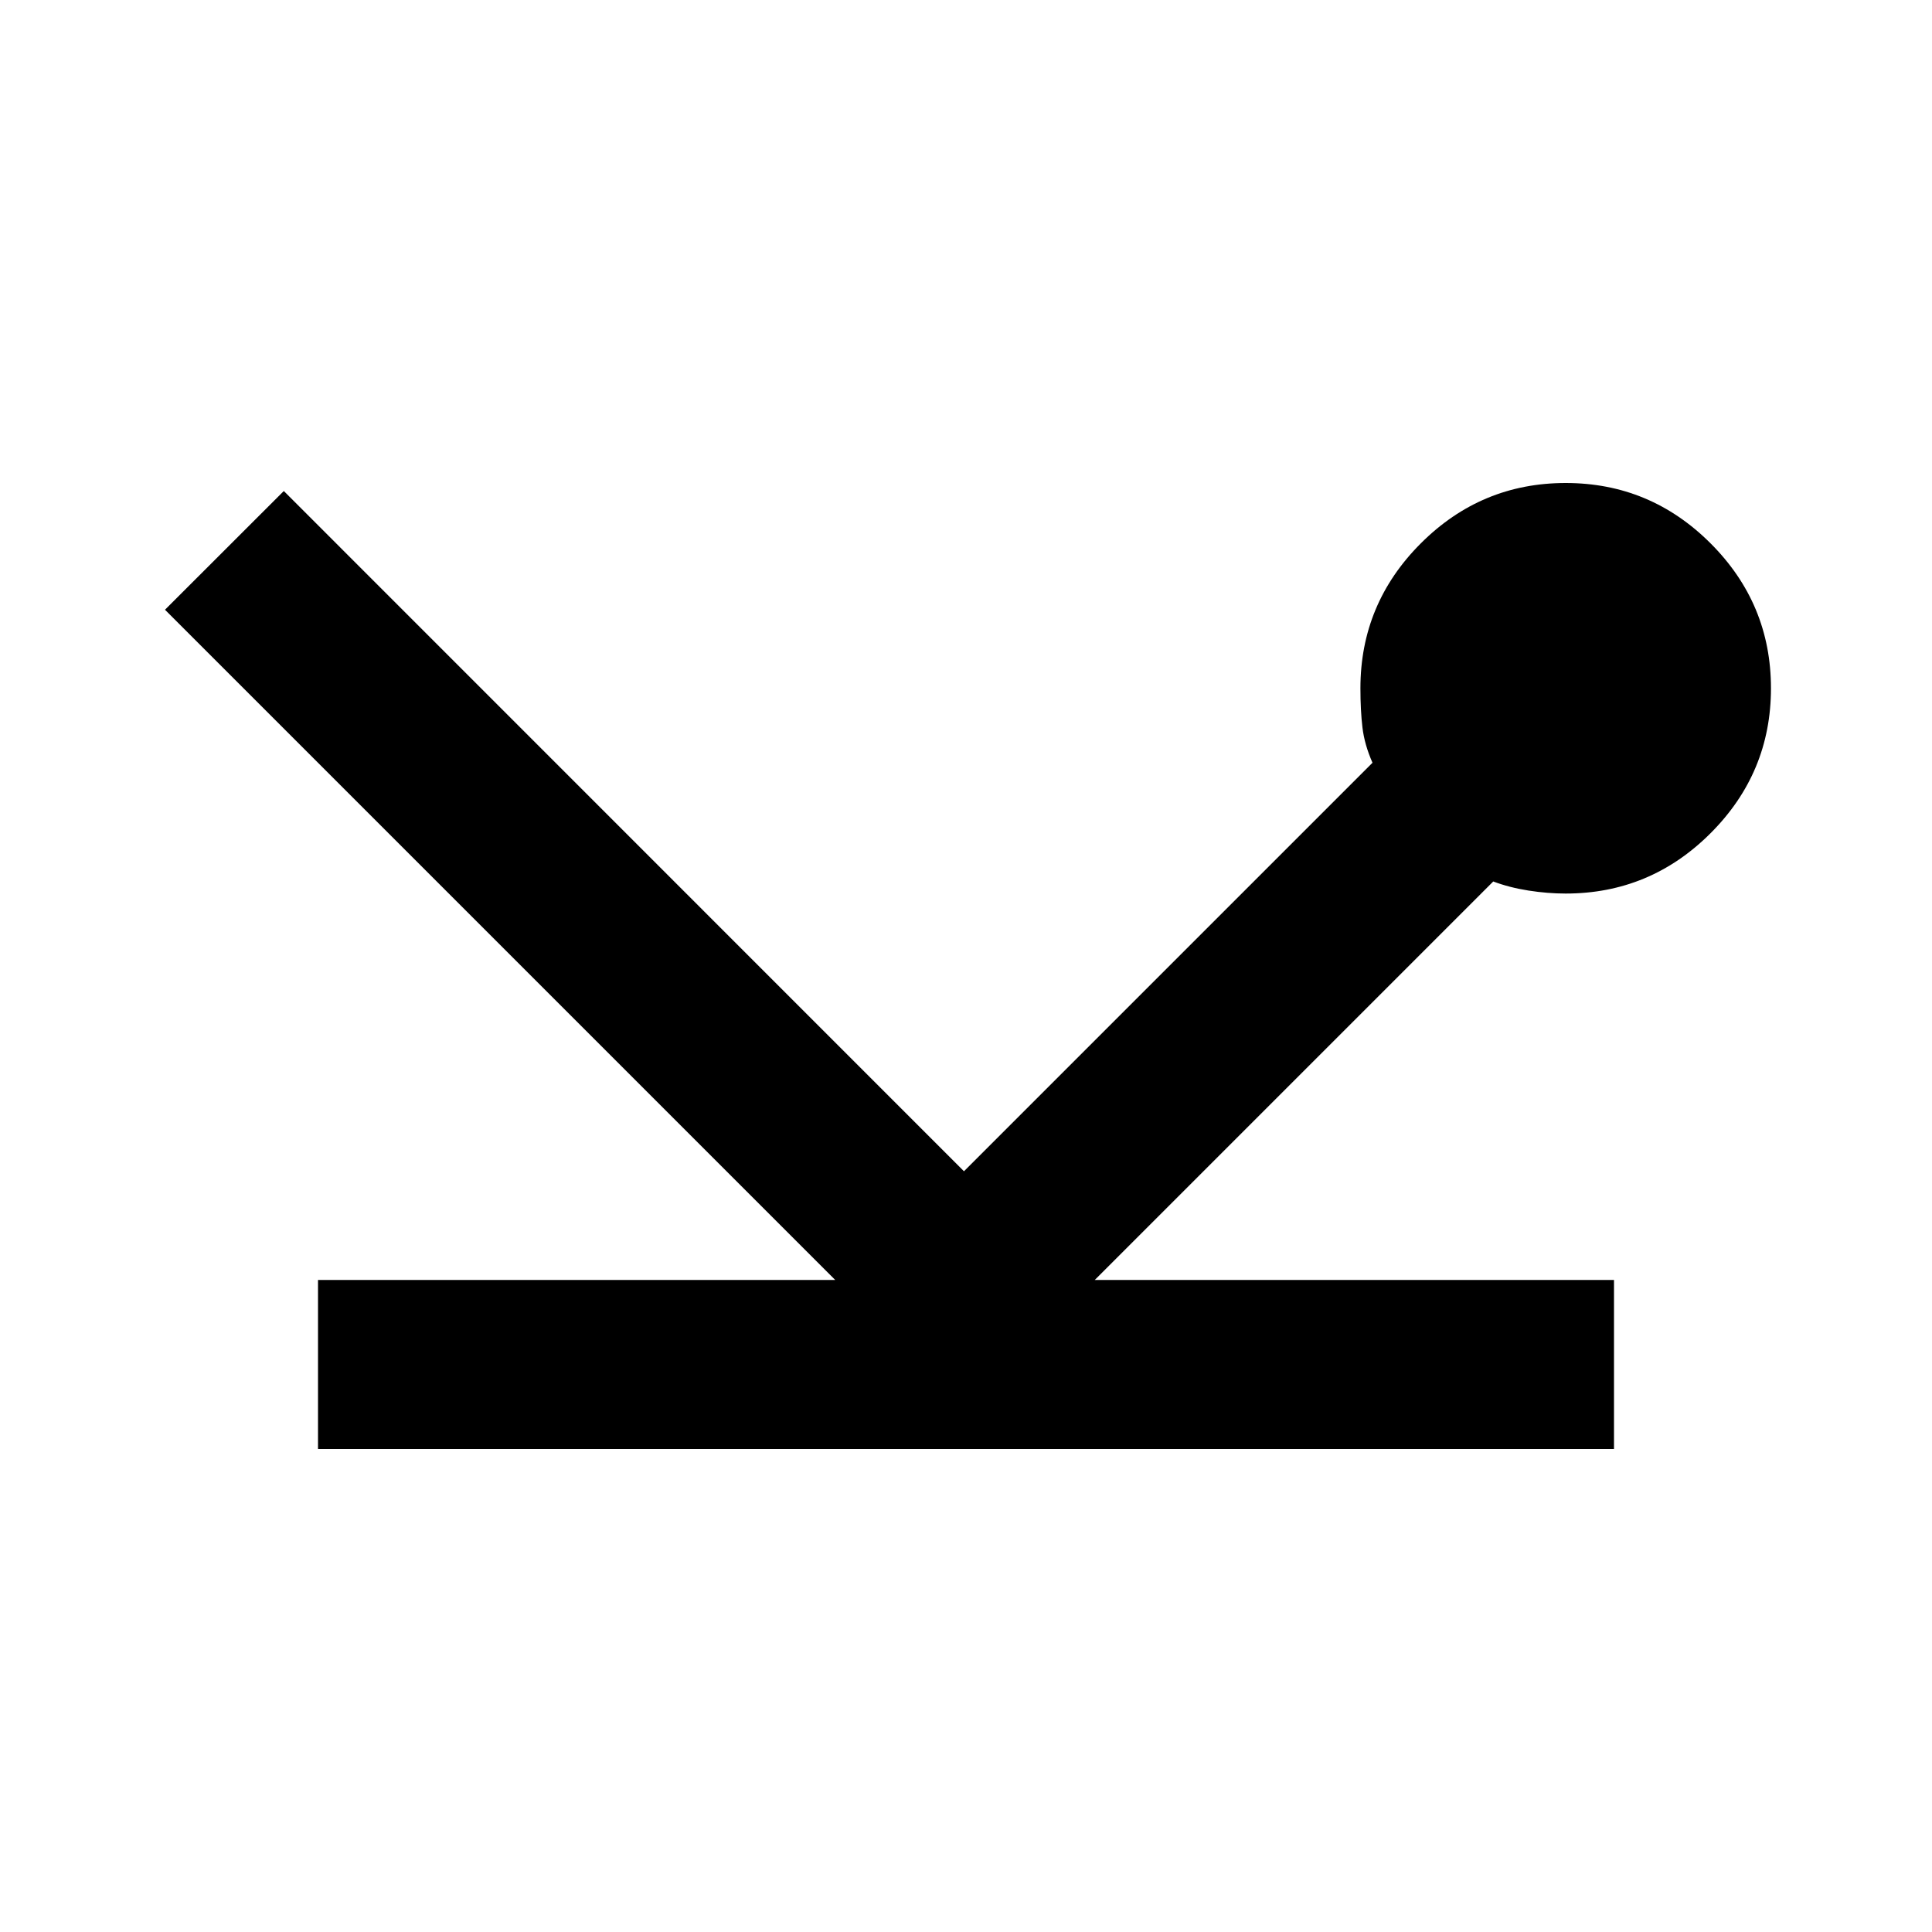 <svg xmlns="http://www.w3.org/2000/svg" height="20" width="20"><path d="M3.292 15V13.25H8.646L1.708 6.312L2.938 5.083L9.979 12.125L14.208 7.896Q14.125 7.708 14.104 7.531Q14.083 7.354 14.083 7.125Q14.083 6.25 14.708 5.625Q15.333 5 16.208 5Q17.083 5 17.708 5.625Q18.333 6.25 18.333 7.125Q18.333 8 17.708 8.625Q17.083 9.25 16.208 9.25Q16.021 9.25 15.823 9.219Q15.625 9.188 15.458 9.125L11.333 13.25H16.708V15Z"/></svg>